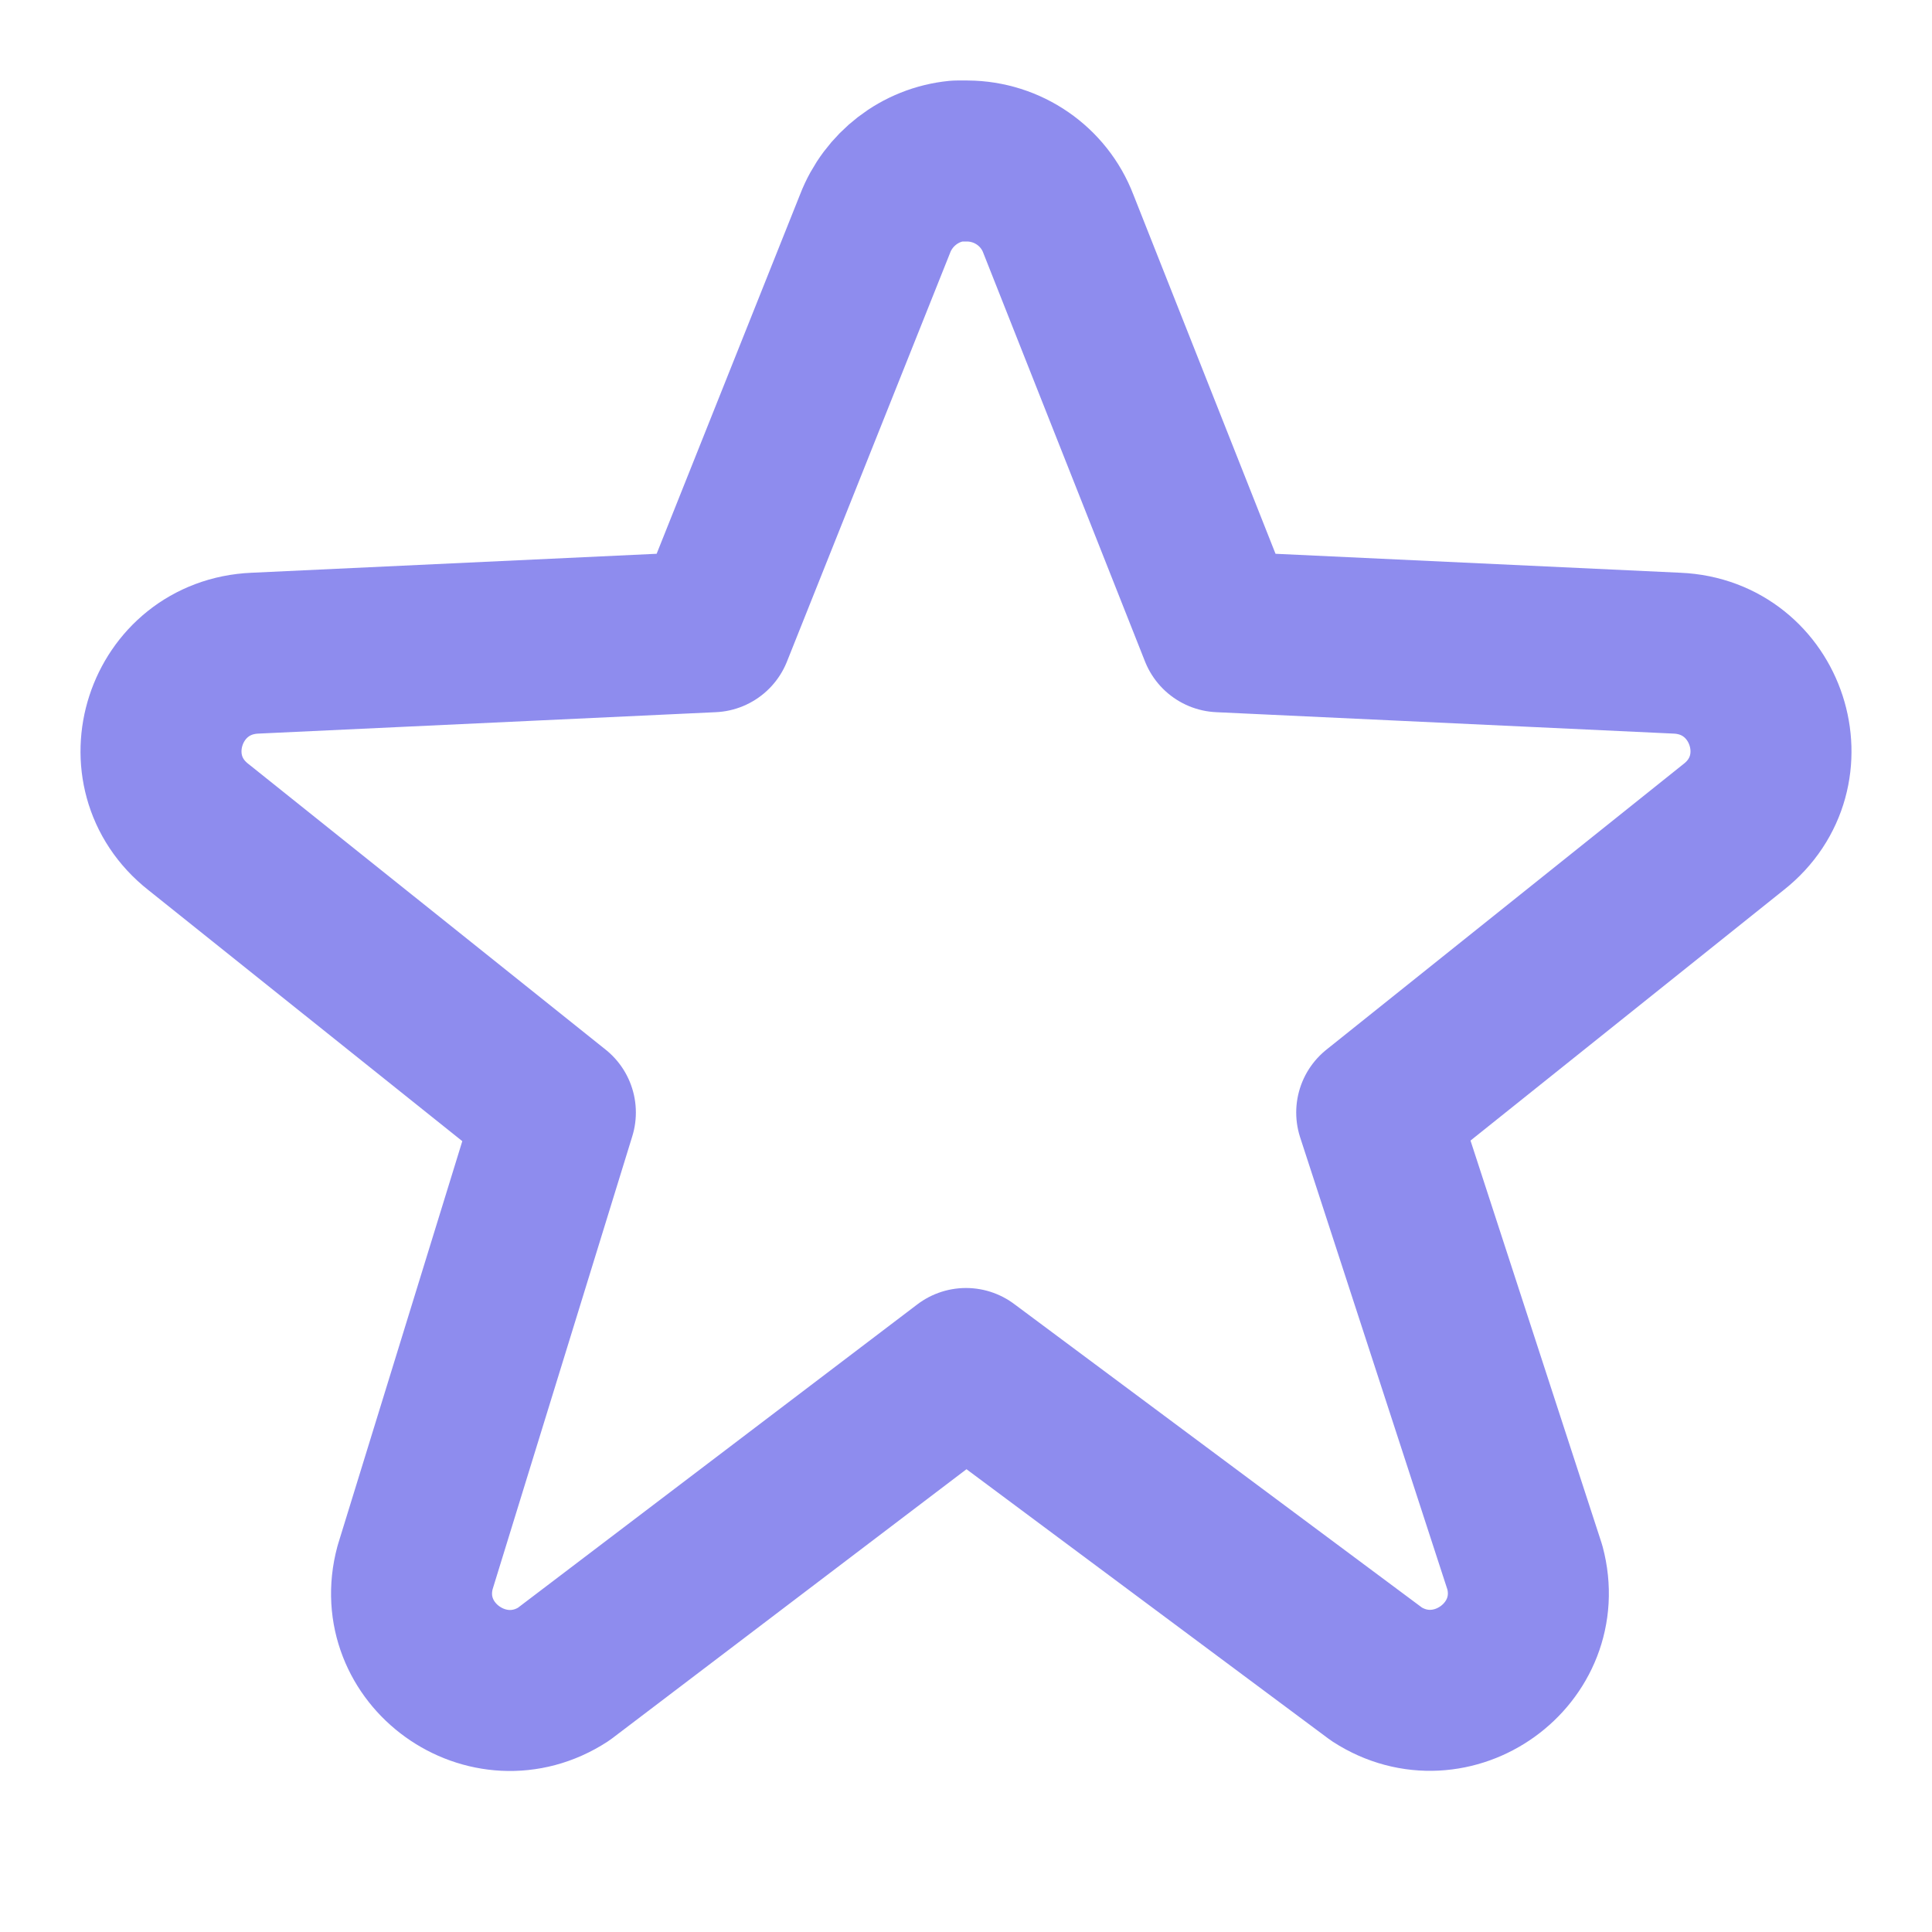 <svg width="24" height="24" viewBox="0 0 24 24" fill="none" xmlns="http://www.w3.org/2000/svg">
<path d="M11.888 2L12.017 2C12.519 2.003 12.969 2.313 13.147 2.78L15.153 7.848L20.832 8.114C21.96 8.162 22.421 9.578 21.535 10.274L17.102 13.82L18.943 19.473C19.228 20.544 18.036 21.402 17.102 20.798L12 17L7 20.798C6.065 21.406 4.868 20.546 5.156 19.473L6.899 13.82L2.465 10.274C1.579 9.578 2.04 8.162 3.168 8.114L8.847 7.848L10.87 2.78C11.034 2.352 11.428 2.045 11.888 2Z" stroke="#8E8CEE" stroke-width="2" stroke-linejoin="round"/>
</svg>
